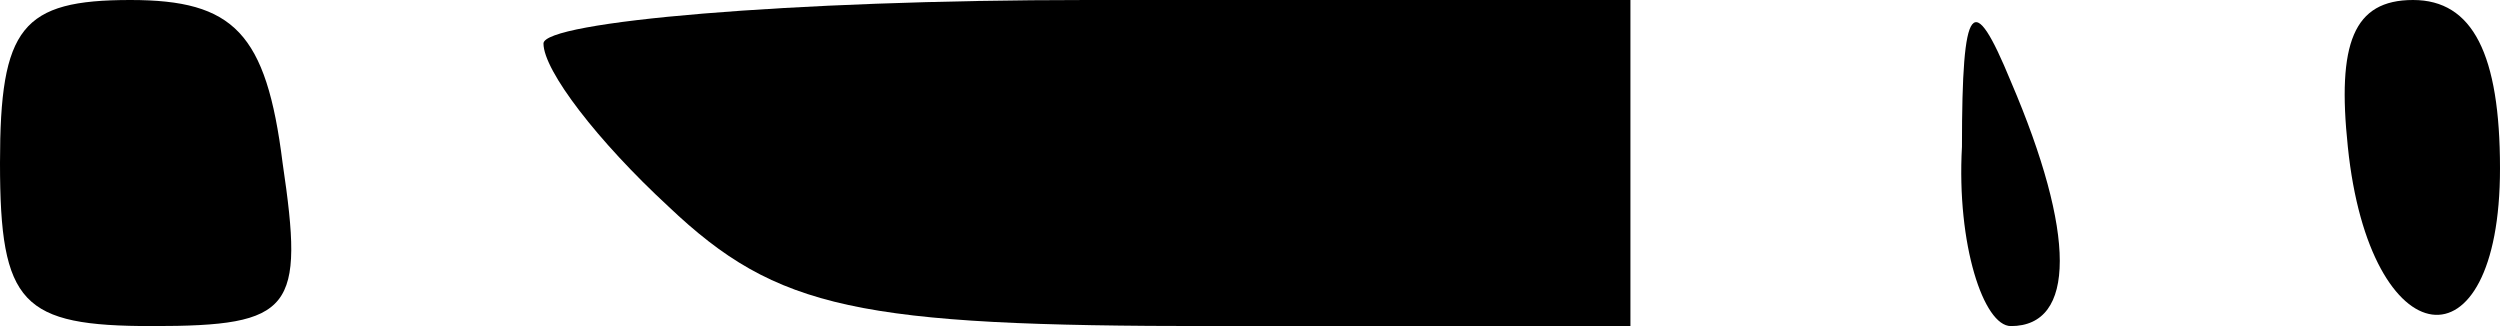 <?xml version="1.0" standalone="no"?>
<!DOCTYPE svg PUBLIC "-//W3C//DTD SVG 20010904//EN"
 "http://www.w3.org/TR/2001/REC-SVG-20010904/DTD/svg10.dtd">
<svg version="1.0" xmlns="http://www.w3.org/2000/svg"
 width="46pt" height="6pt" viewBox="0 0 46 6"
 preserveAspectRatio="xMidYMid meet">
<g transform="translate(0,6) scale(0.1,-0.1)"
fill="#000000" stroke="none">
<path d="M0 30 c0 -26 4 -30 28 -30 26 0 28 3 24 30 -3 24 -9 30 -28 30 -20 0
-24 -5 -24 -30z"/>
<path d="M100 52 c0 -5 10 -18 23 -30 20 -19 35 -22 100 -22 l77 0 0 30 0 30
-100 0 c-55 0 -100 -4 -100 -8z"/>
<path d="M361 33 c-1 -18 4 -33 9 -33 12 0 12 17 0 45 -7 17 -9 15 -9 -12z"/>
<path d="M432 33 c4 -39 28 -42 28 -4 0 21 -5 31 -16 31 -11 0 -14 -8 -12 -27z"/>
</g>
</svg>
